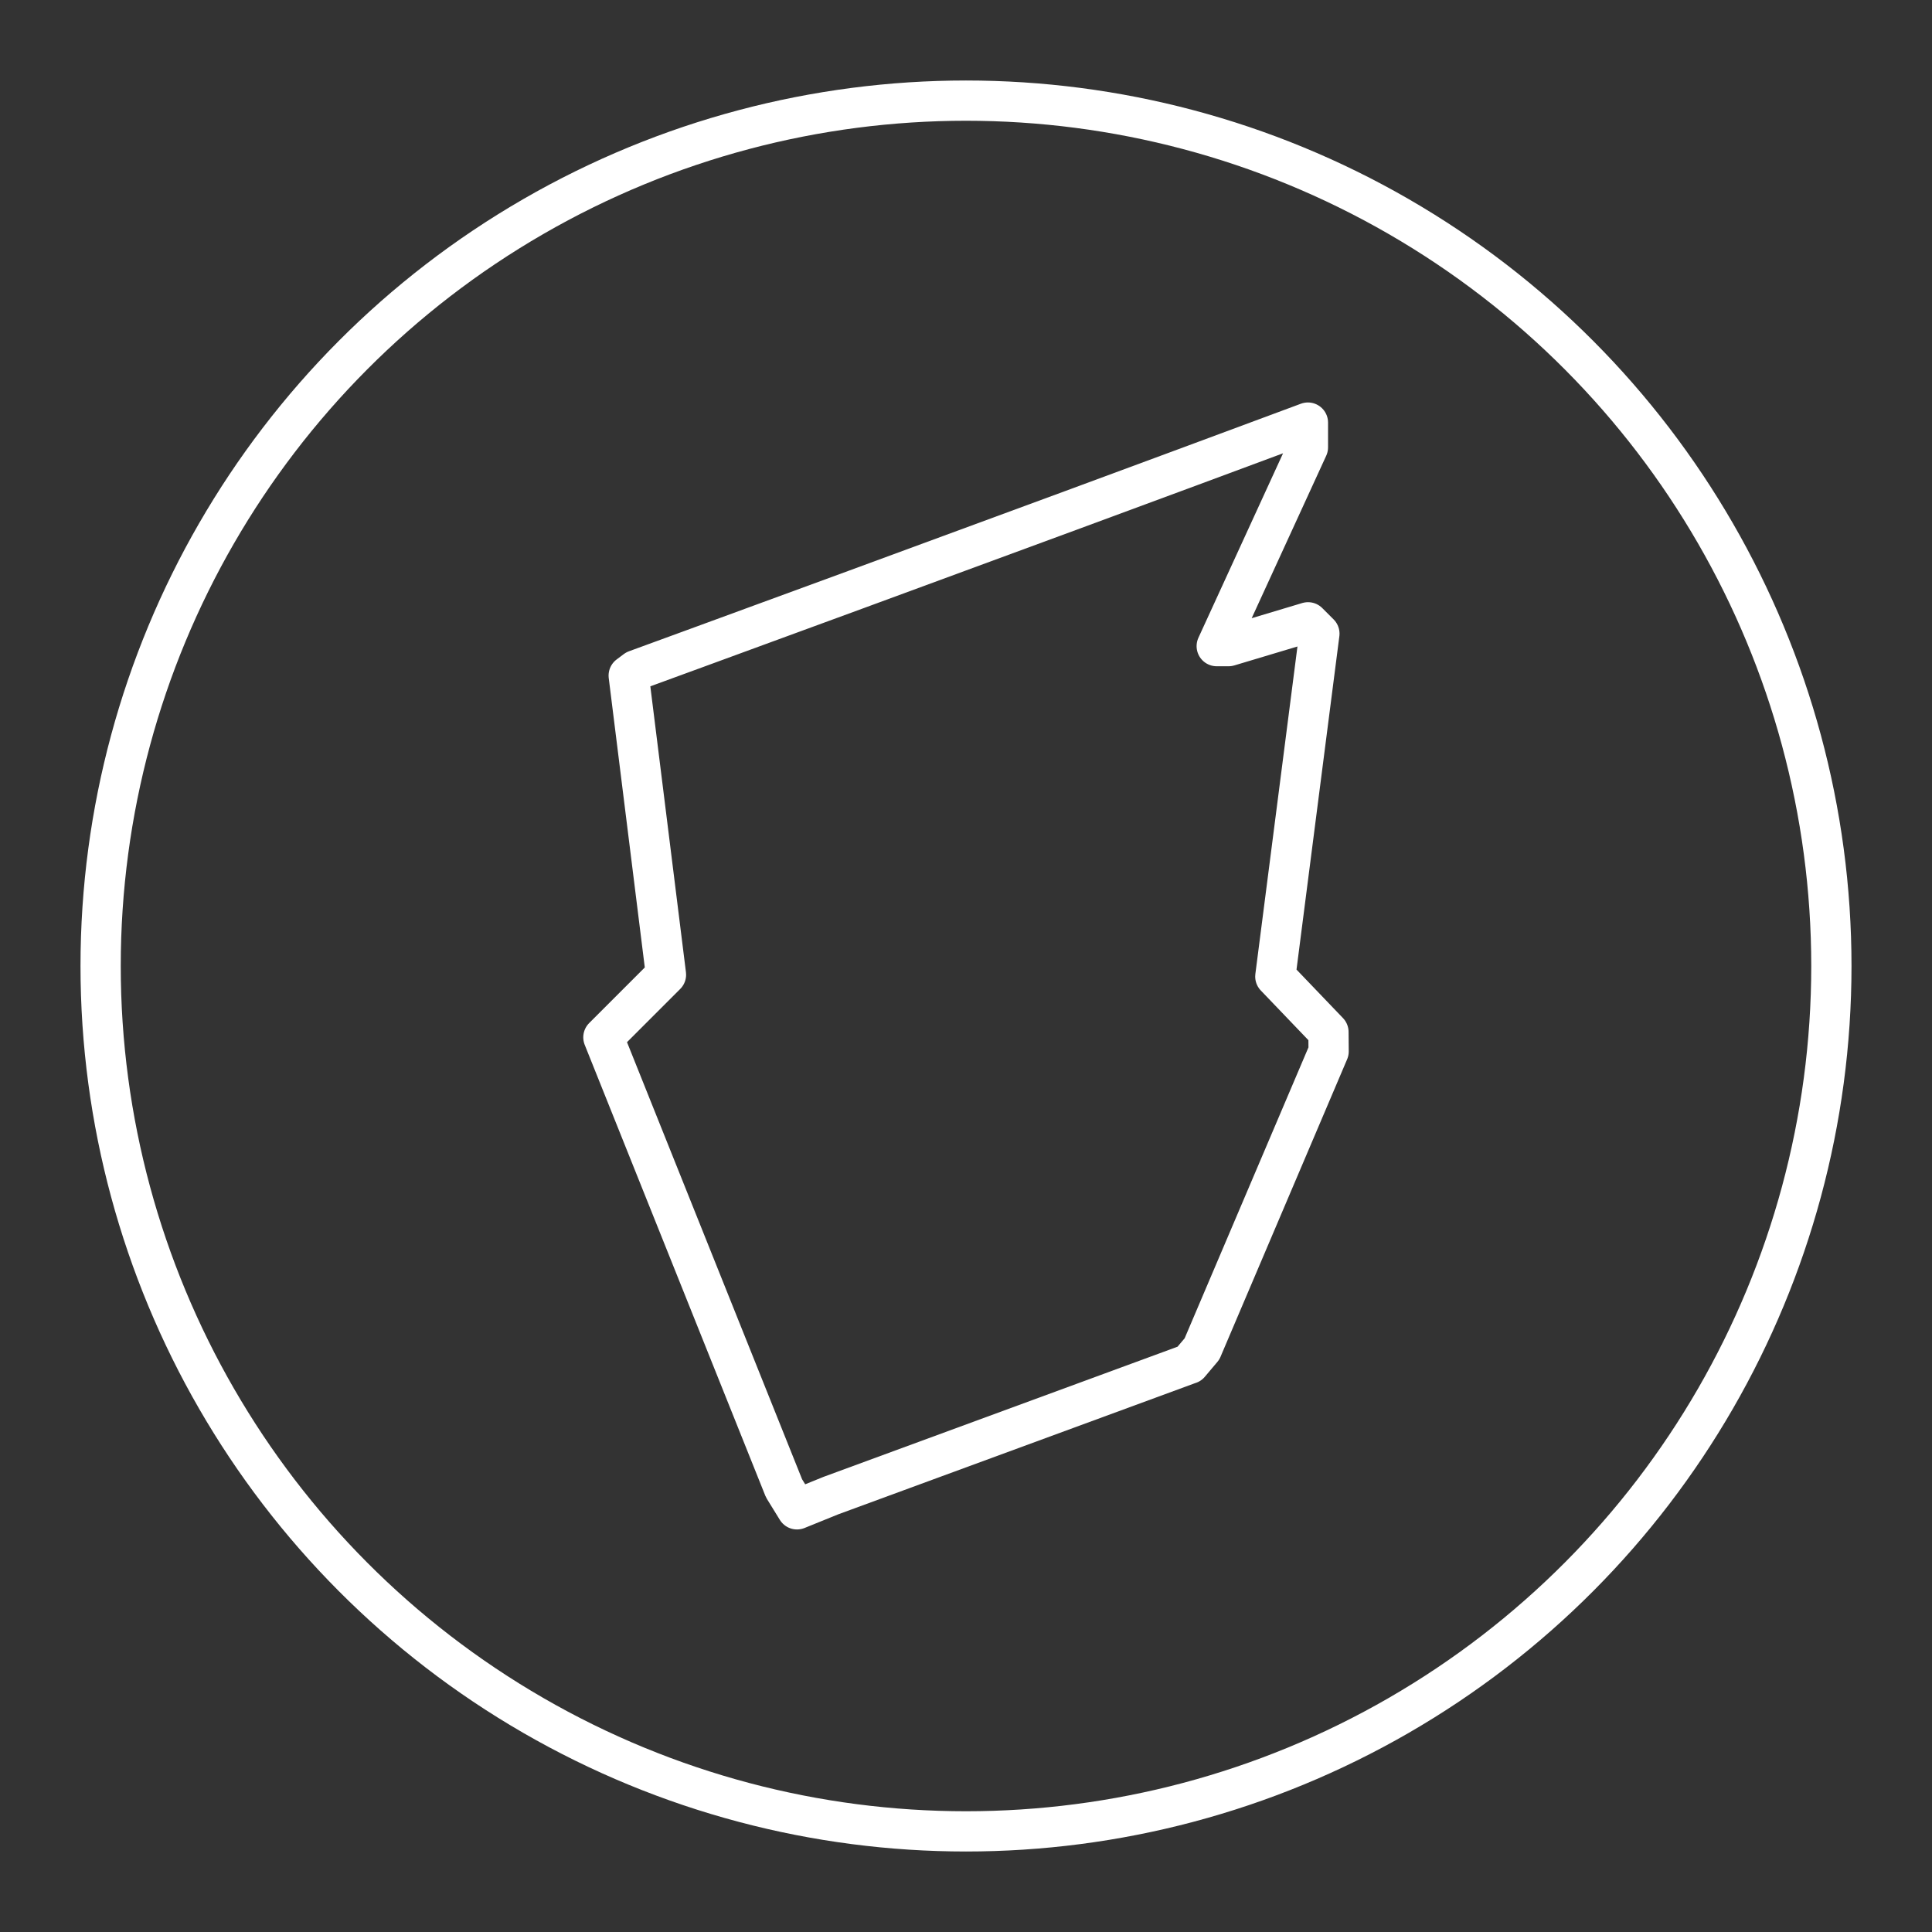 <?xml version="1.0" encoding="UTF-8"?><svg id="b" xmlns="http://www.w3.org/2000/svg" viewBox="0 0 48 48"><rect x="0" y="0" width="48" height="48" fill="#333333" stroke="none"/><defs><style>.e{fill:none;stroke:#fff;stroke-linecap:round;stroke-linejoin:round;}</style></defs><path id="c" class="e" d="M29.551,33.884l.312-.37,3.146-7.392-.004-.482-1.32-1.378,1.095-8.519-.282-.282-1.974.592h-.295l2.266-4.939v-.615c-7.662,2.852-16.696,6.151-16.696,6.151l-.179.134.926,7.433-1.555,1.555,4.488,11.205.322.522.841-.341,8.909-3.275Z"/><circle id="d" class="e" cx="24" cy="24" r="21.5"/></svg>